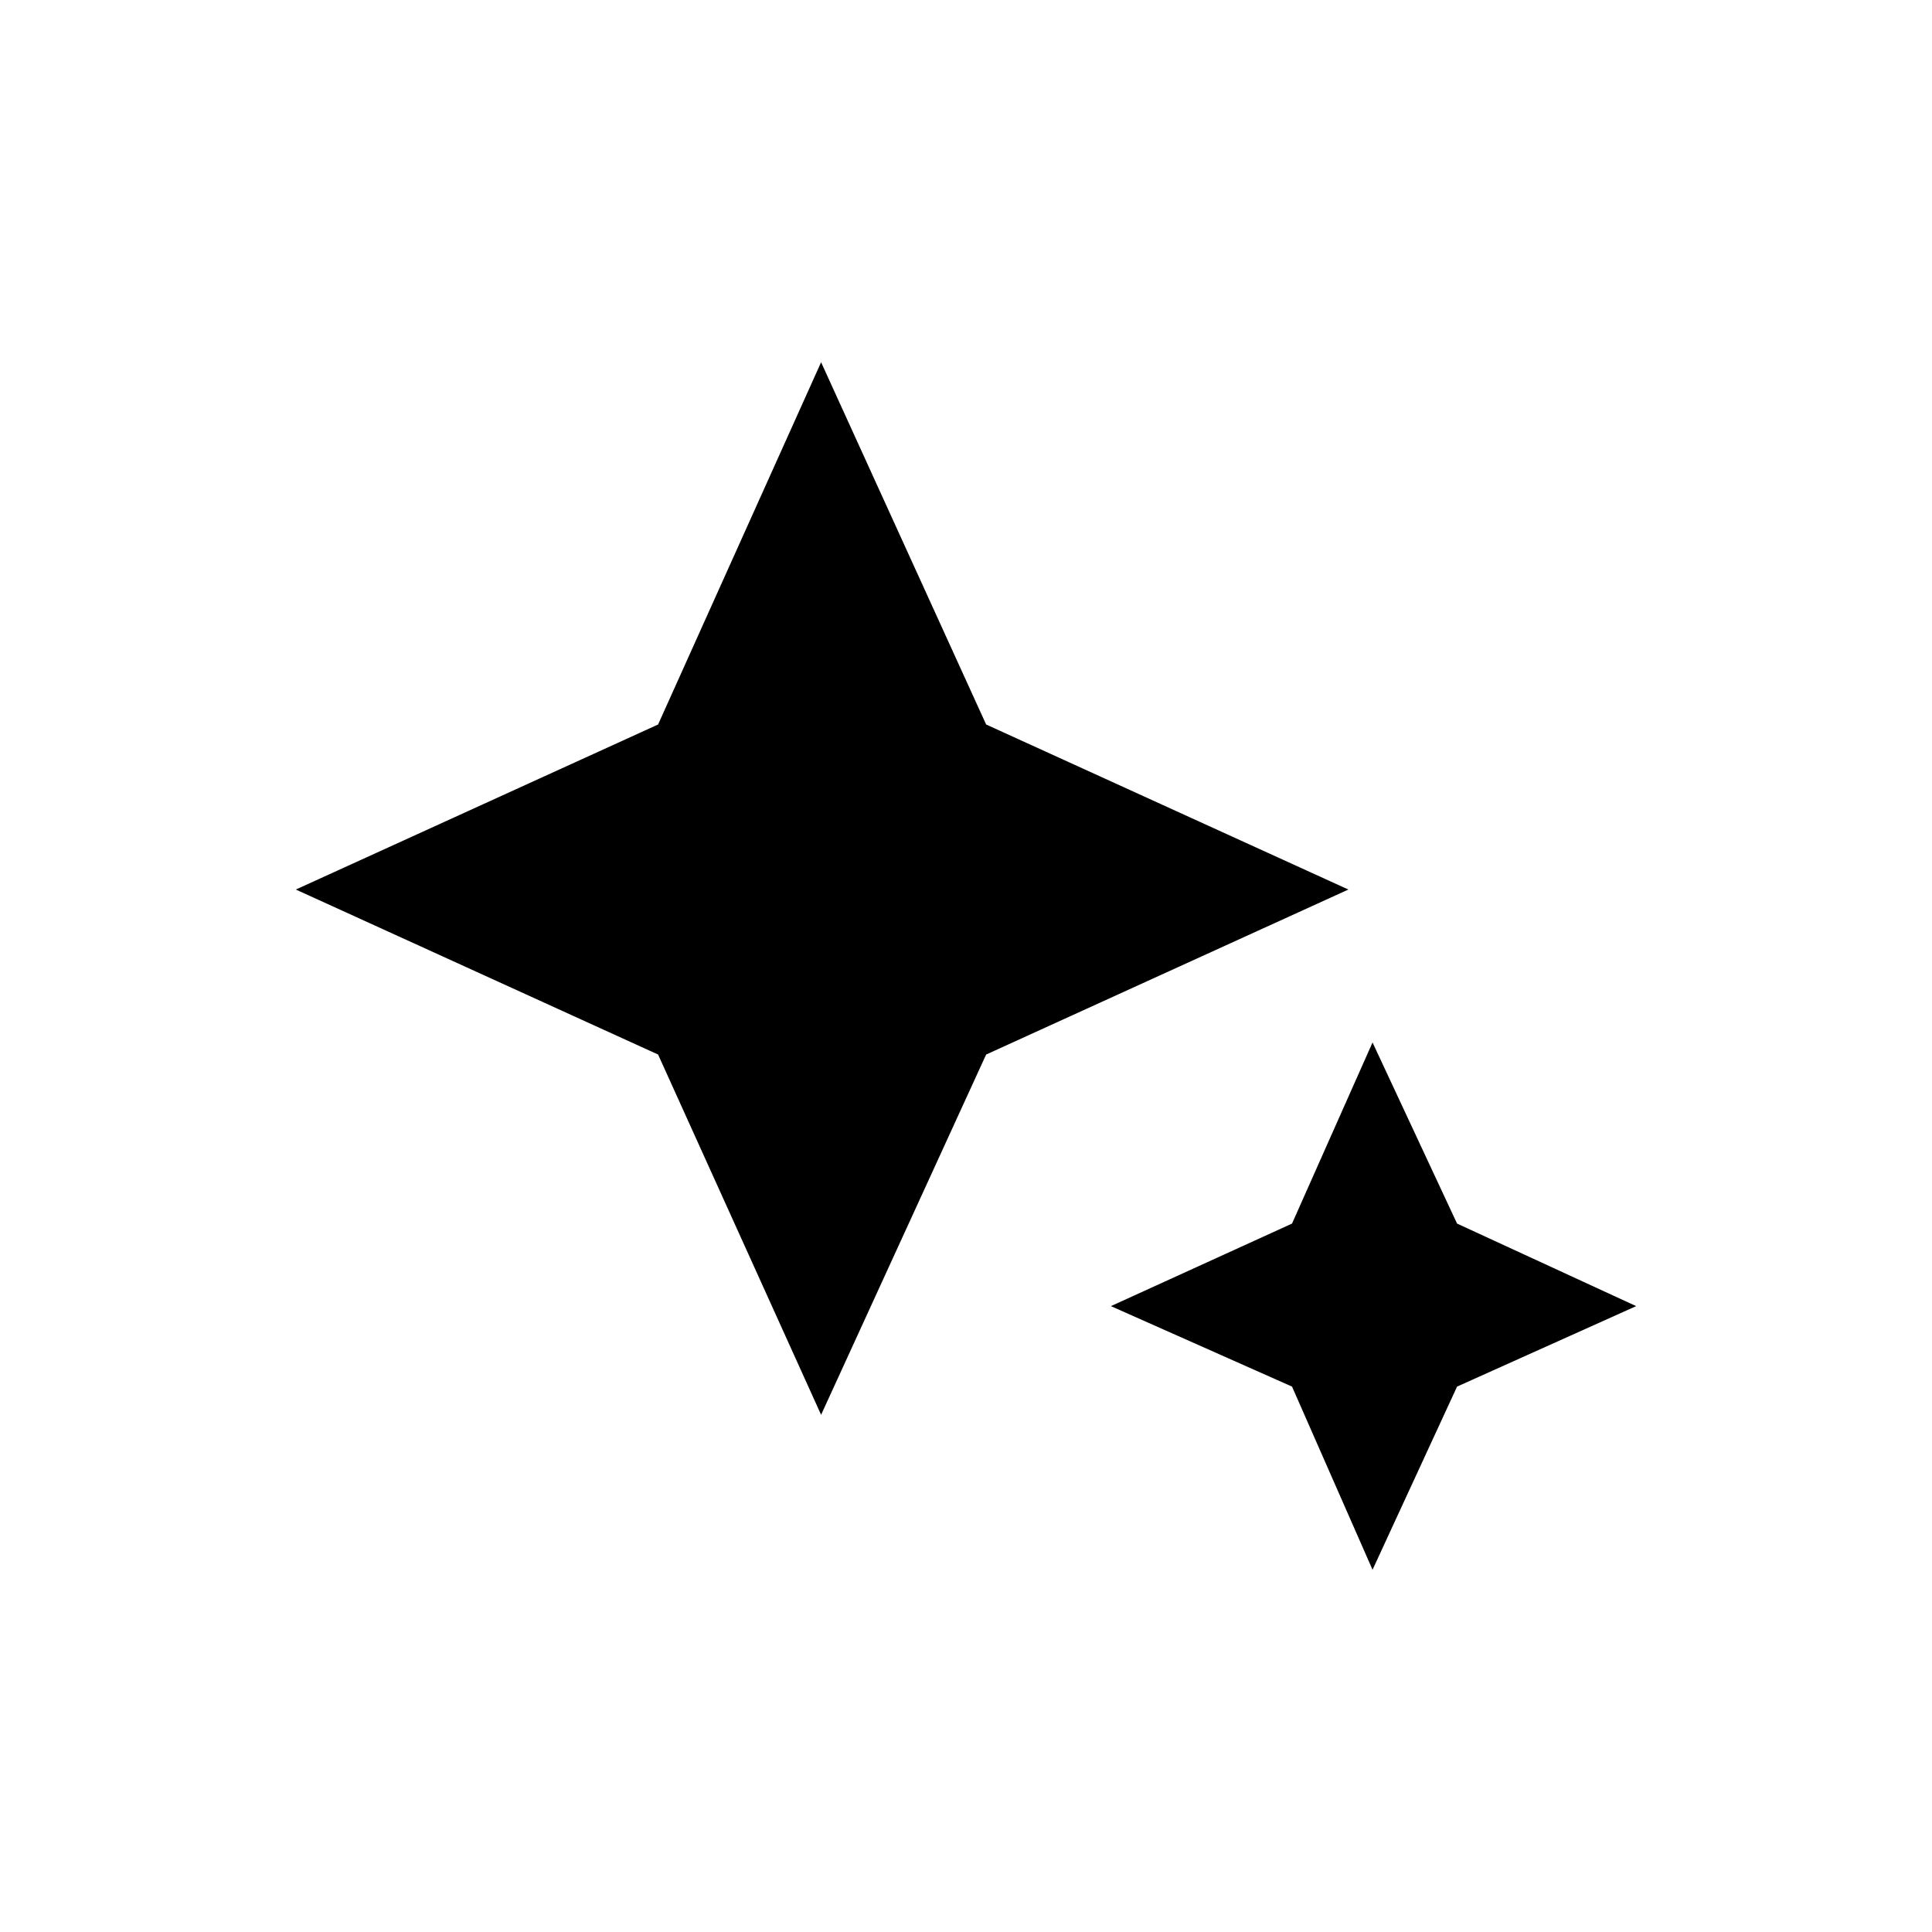 <svg xmlns="http://www.w3.org/2000/svg" height="40" width="40"><path d="M17 29.292 13.625 21.833 6.125 18.417 13.625 15 17 7.5 20.417 15 27.917 18.417 20.417 21.833ZM28.417 32.5 26.75 28.708 23 27.042 26.75 25.333 28.417 21.583 30.167 25.333 33.875 27.042 30.167 28.708Z"/></svg>